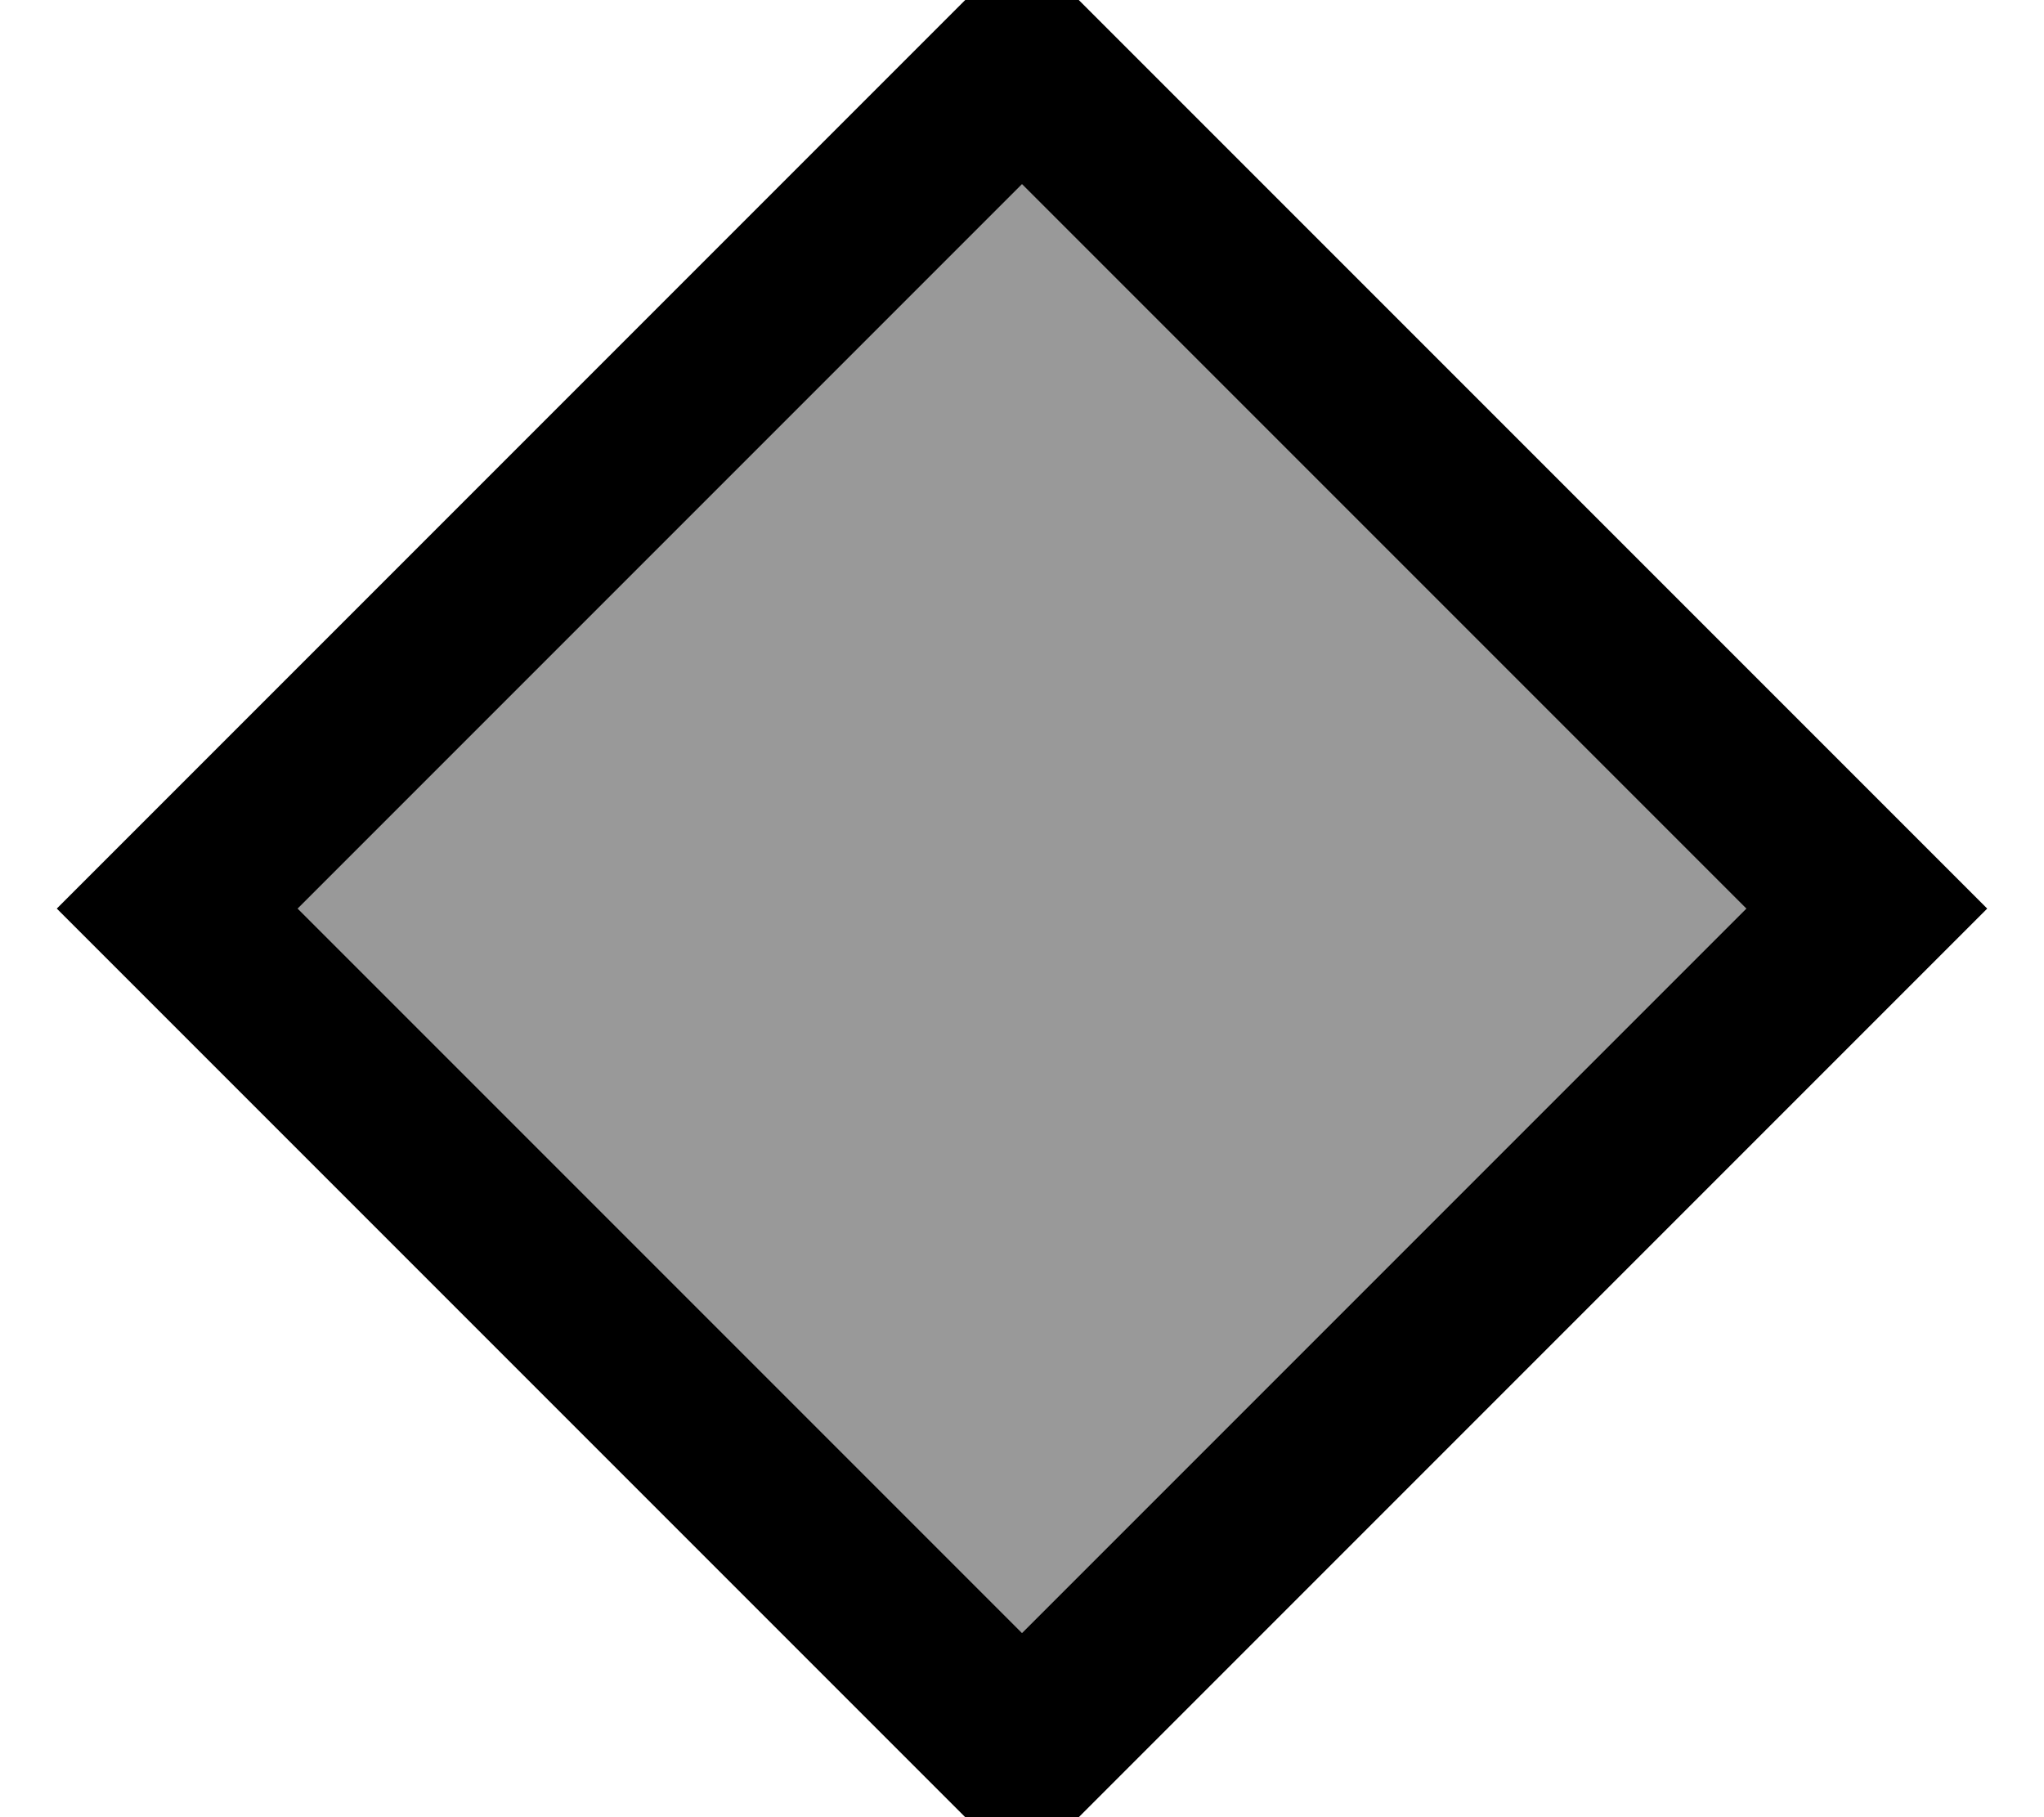 <svg fill="currentColor" xmlns="http://www.w3.org/2000/svg" viewBox="0 0 576 512"><!--! Font Awesome Pro 7.0.1 by @fontawesome - https://fontawesome.com License - https://fontawesome.com/license (Commercial License) Copyright 2025 Fonticons, Inc. --><path opacity=".4" fill="currentColor" d="M83.9 256L288 51.9 492.1 256 288 460.1 83.9 256z"/><path fill="currentColor" d="M49.9 289.9L16 256 49.9 222.1 254.1 17.9 288-16 321.9 17.9 526.1 222.1 560 256 526.1 289.9 321.9 494.1 288 528 254.1 494.1 49.9 289.9zM83.9 256L288 460.1 492.1 256 288 51.9 83.9 256z"/></svg>